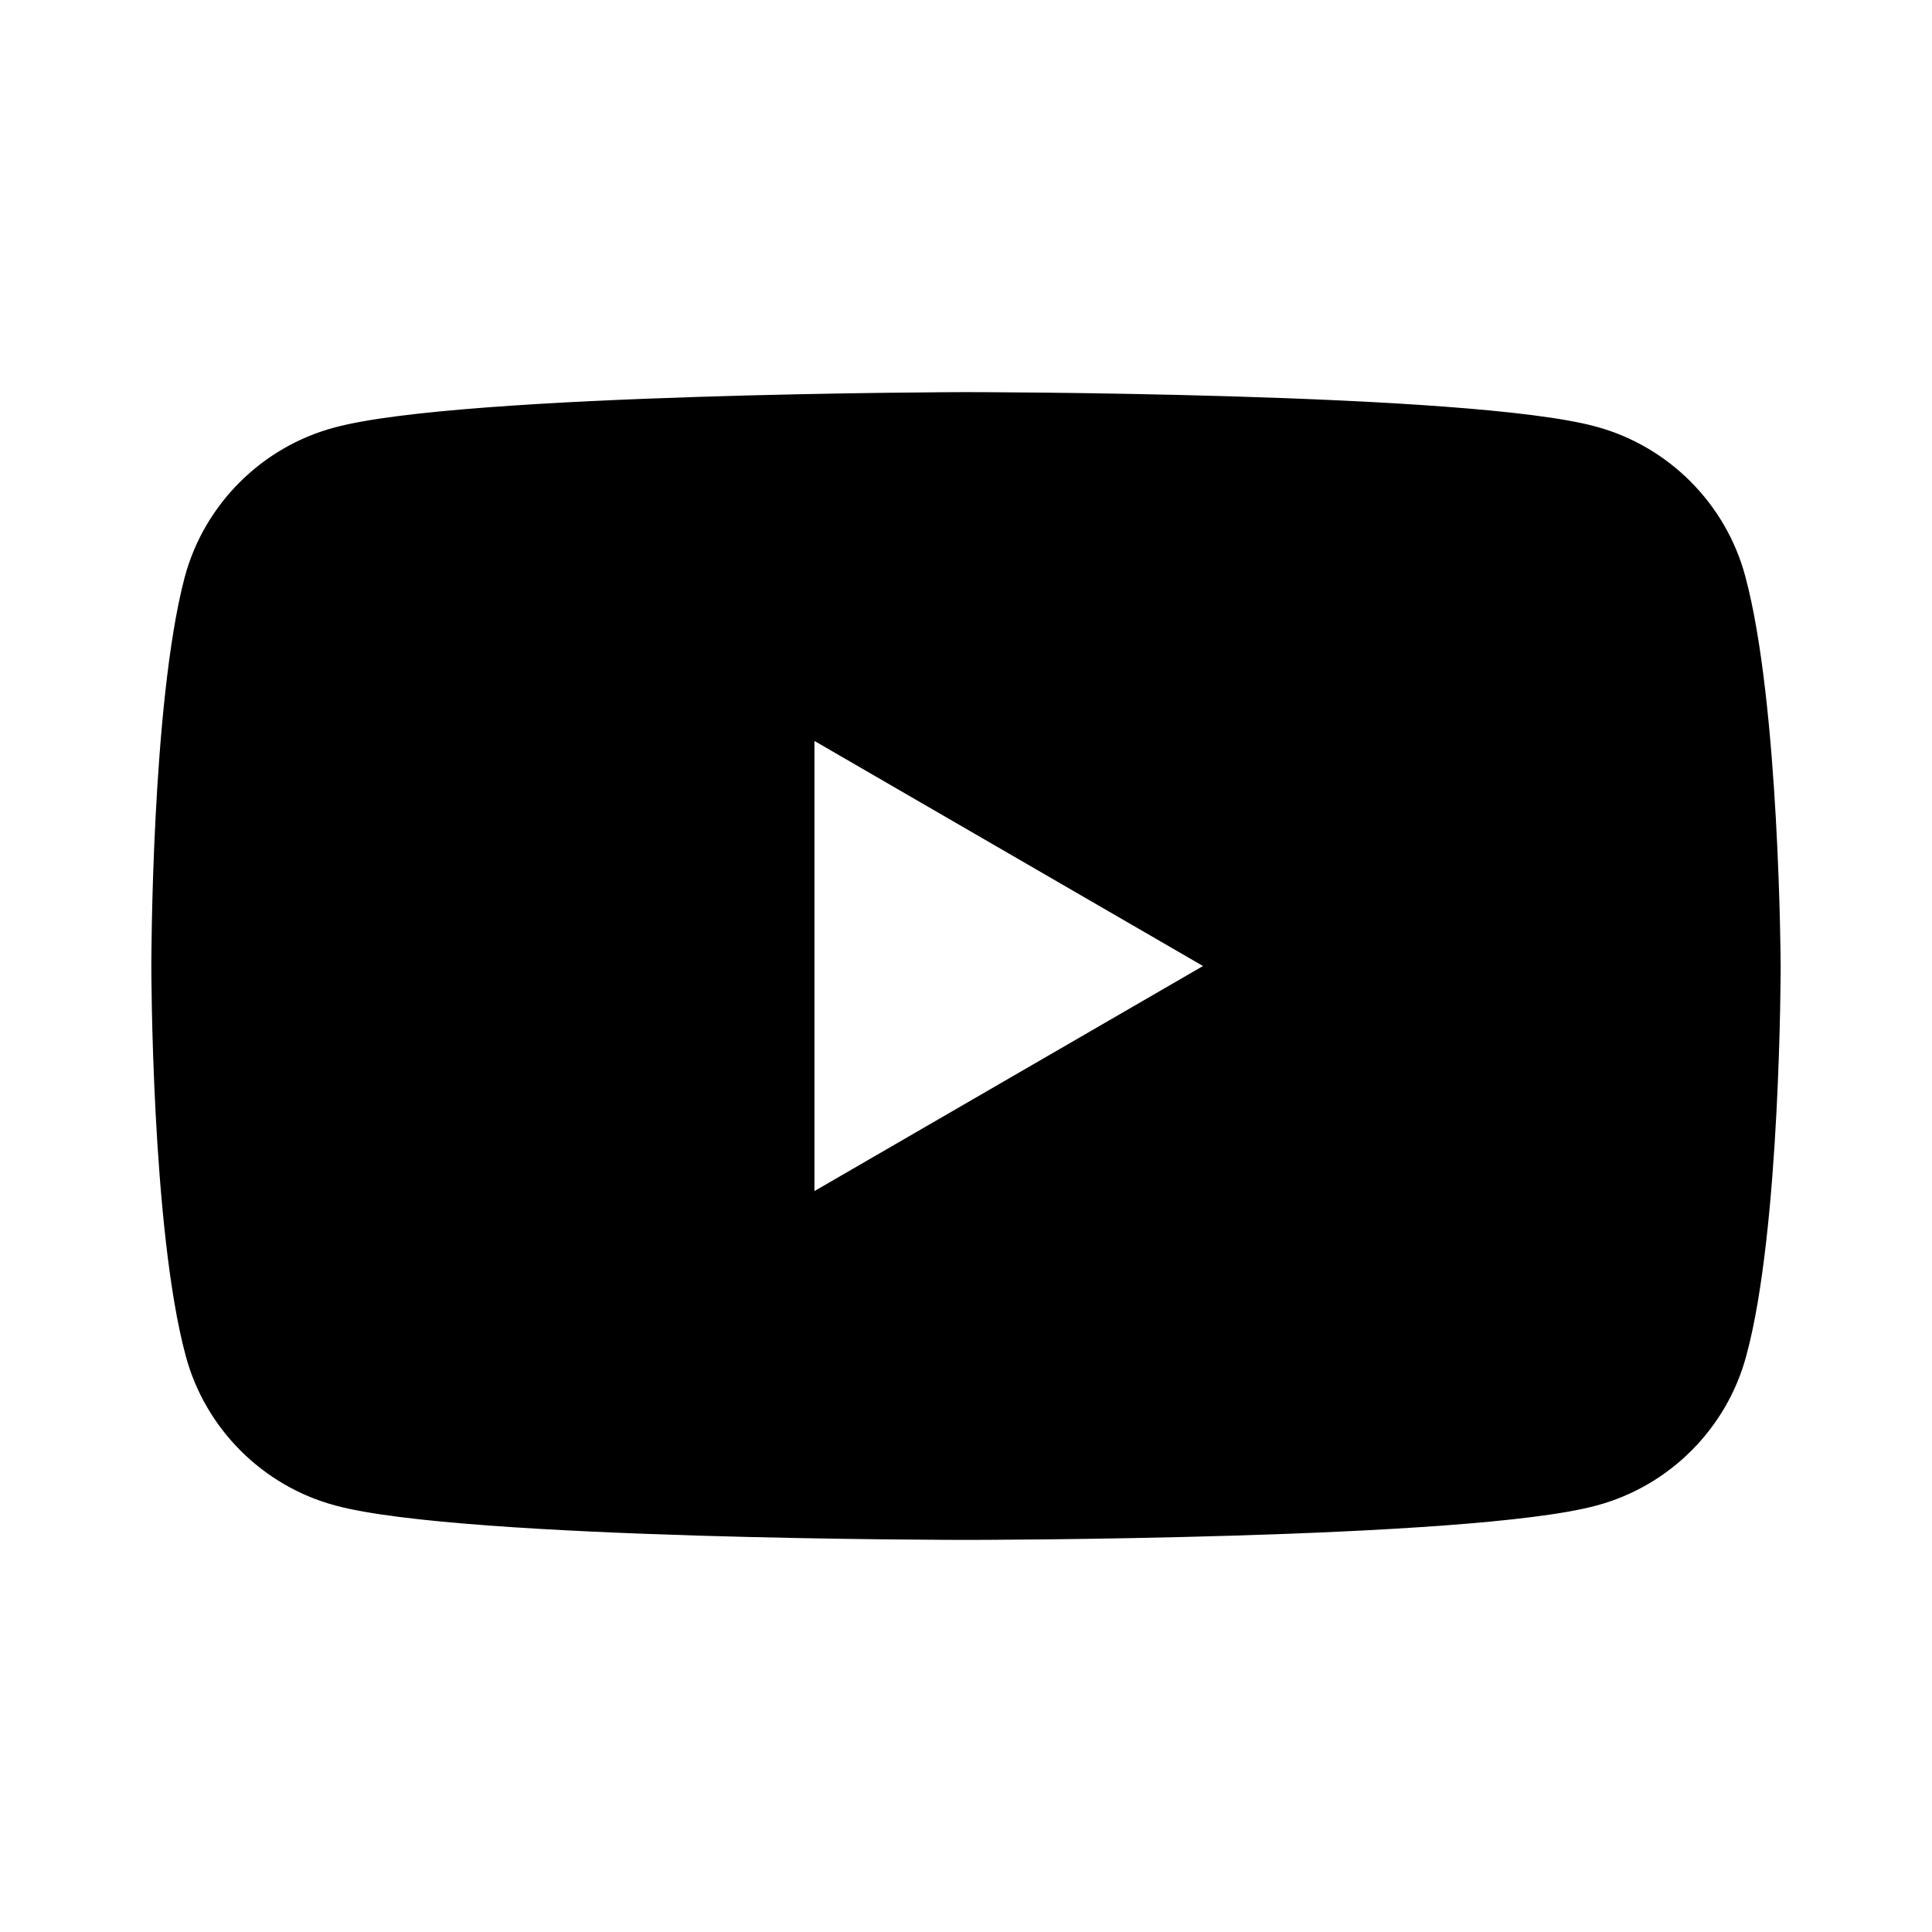<svg viewBox="0 0 100 100" xmlns="http://www.w3.org/2000/svg">
<path fill-rule="evenodd" clip-rule="evenodd" d="M82.467 22.561C86.05 23.524 88.885 26.359 89.848 29.943C91.613 36.468 91.667 50.001 91.667 50.001C91.667 50.001 91.667 63.586 89.901 70.058C88.939 73.642 86.104 76.477 82.52 77.439C76.048 79.205 50 79.205 50 79.205C50 79.205 23.952 79.205 17.48 77.439C13.896 76.477 11.061 73.642 10.098 70.058C8.333 63.533 8.333 50.001 8.333 50.001C8.333 50.001 8.333 36.468 10.045 29.996C11.008 26.413 13.842 23.578 17.426 22.615C23.898 20.85 49.946 20.796 49.946 20.796C49.946 20.796 75.995 20.796 82.467 22.561ZM63.265 50.001L41.656 62.517V37.484L63.265 50.001Z" fill="currentColor" stroke="currentColor"/>
</svg>

